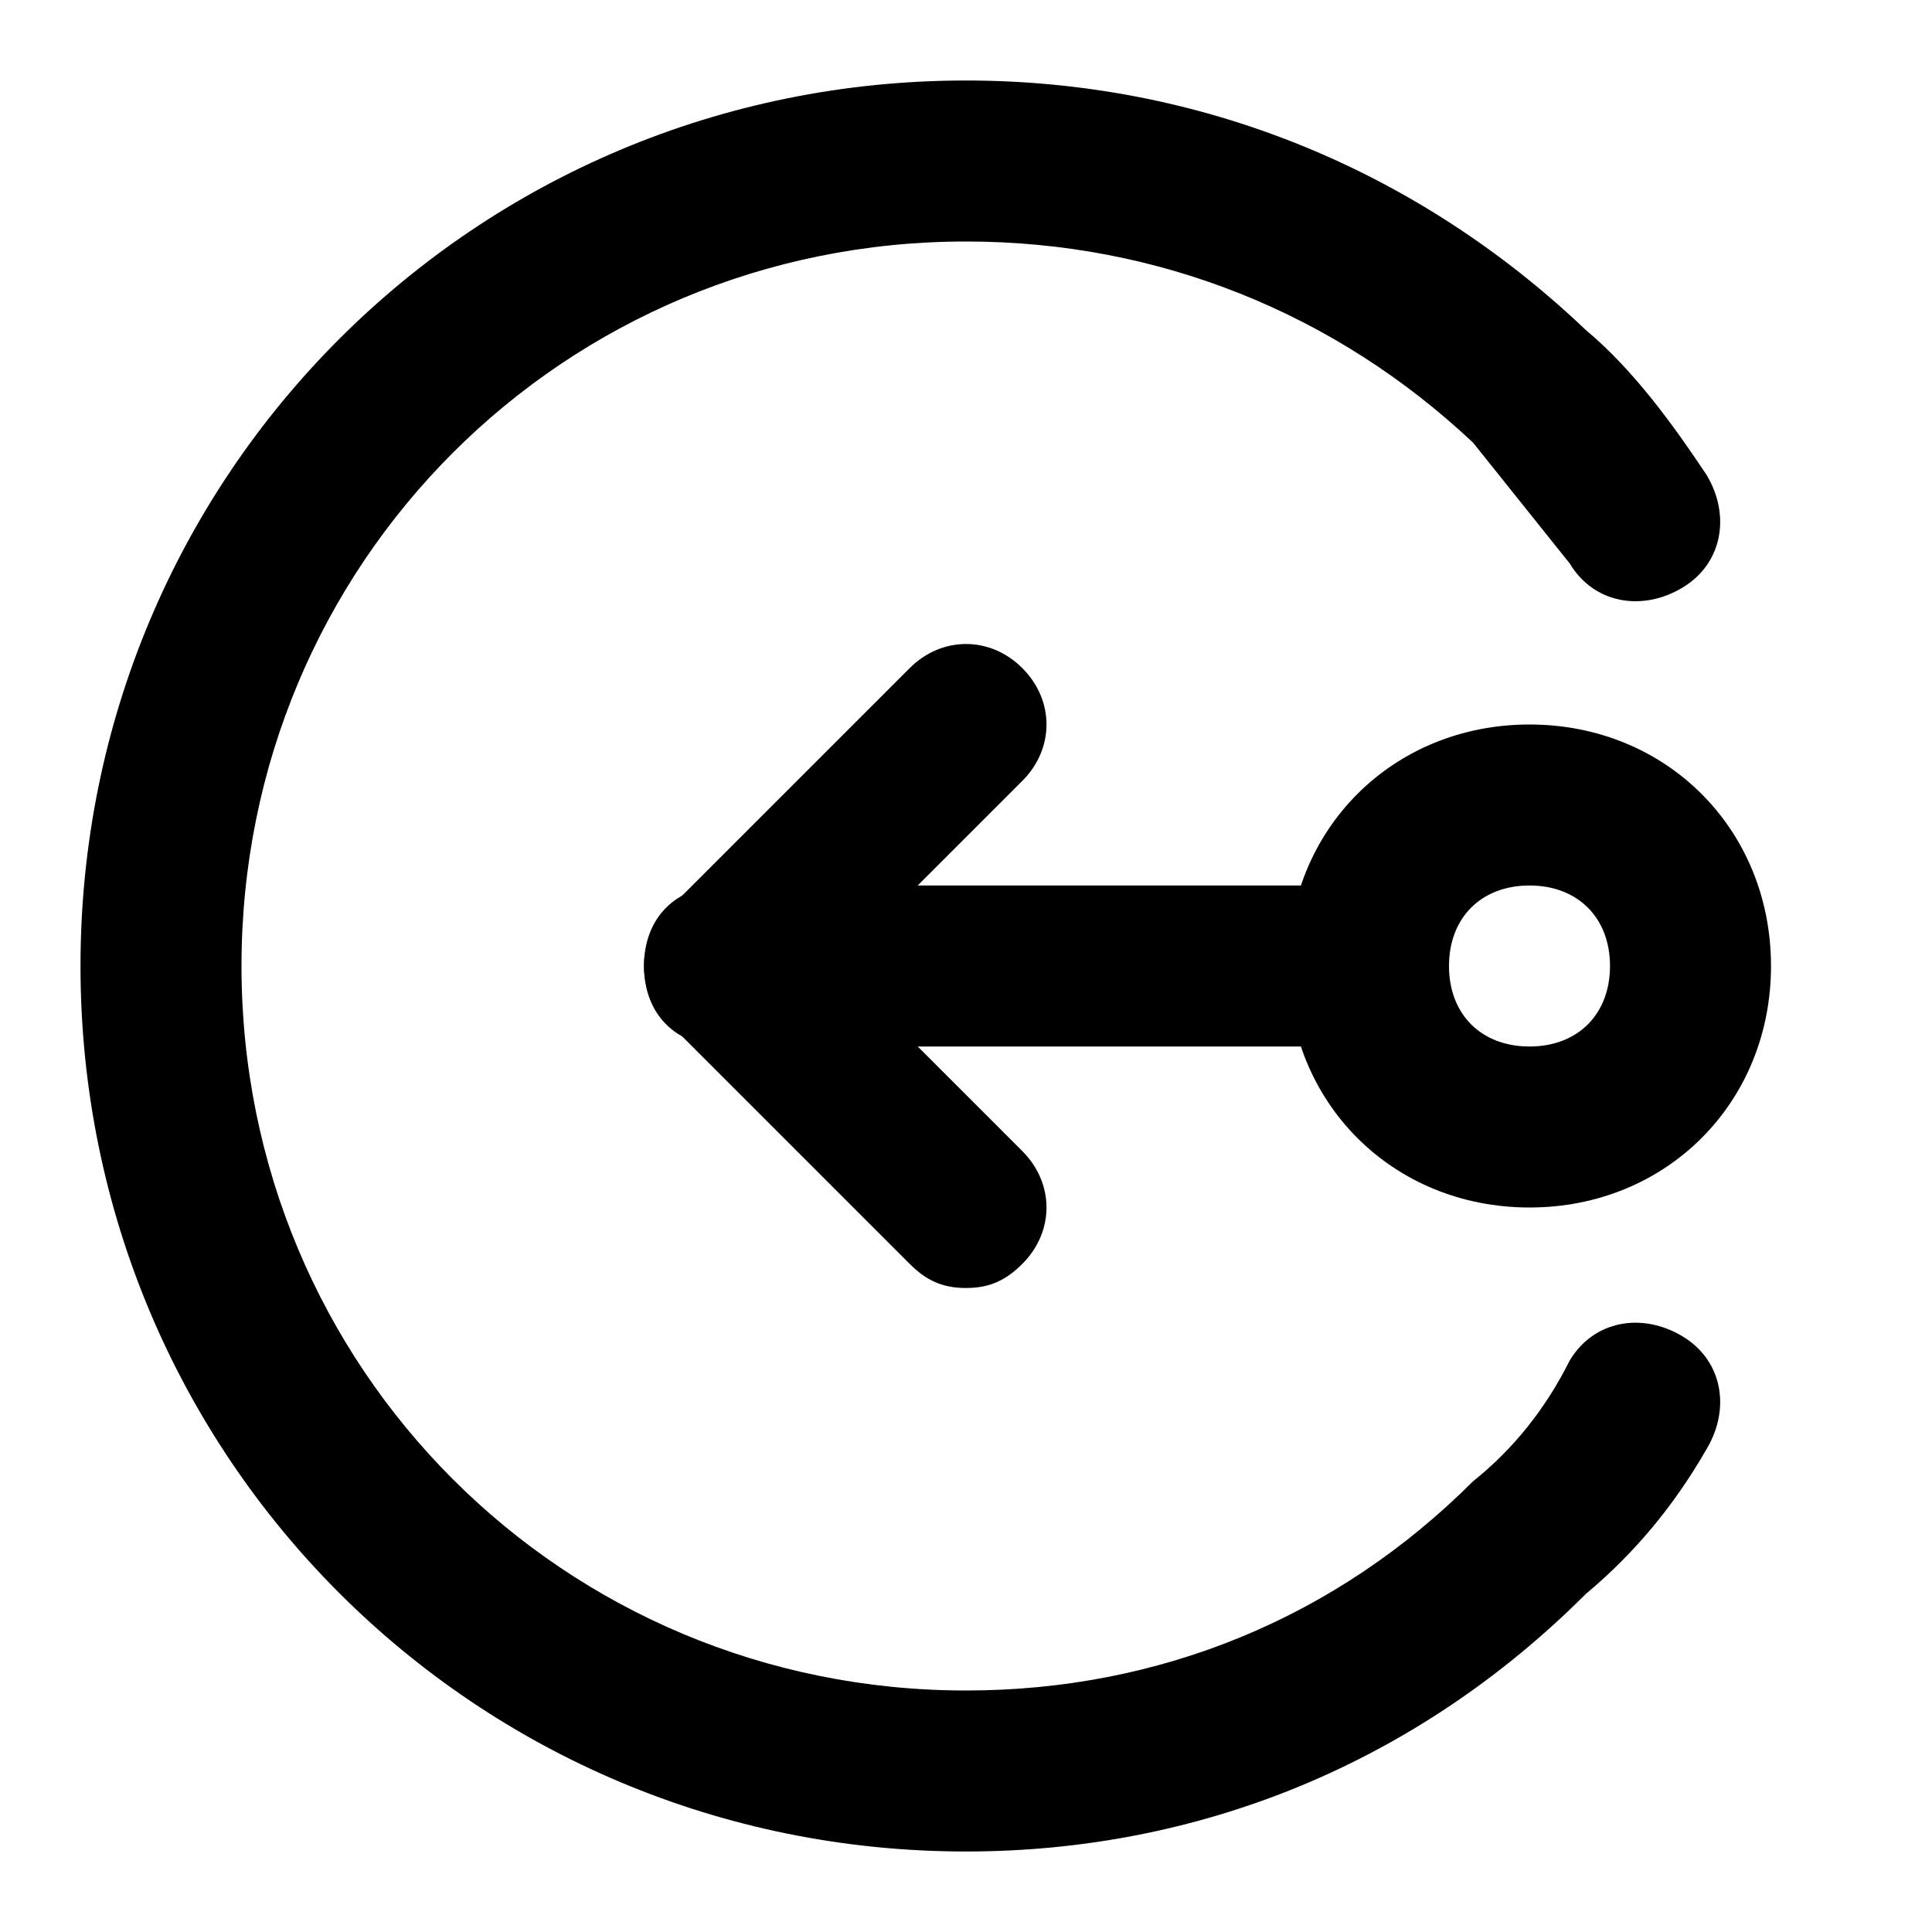 <svg version="1.1" xmlns="http://www.w3.org/2000/svg" xmlns:xlink="http://www.w3.org/1999/xlink" x="0px" y="0px"
	 viewBox="0 0 24 24" enable-background="new 0 0 24 24" xml:space="preserve">
<g>
	<path d="M17,13H9c-0.6,0-1-0.4-1-1s0.4-1,1-1h8c0.6,0,1,0.4,1,1S17.6,13,17,13z"/>
</g>
<g>
	<path d="M12,16c-0.3,0-0.5-0.1-0.7-0.3l-3-3c-0.4-0.4-0.4-1,0-1.4l3-3c0.4-0.4,1-0.4,1.4,0c0.4,0.4,0.4,1,0,1.4
		L10.4,12l2.3,2.3c0.4,0.4,0.4,1,0,1.4C12.5,15.9,12.3,16,12,16z"/>
</g>
<g>
	<path d="M19,15c-1.7,0-3-1.3-3-3c0-1.7,1.3-3,3-3s3,1.3,3,3C22,13.7,20.7,15,19,15z M19,11c-0.6,0-1,0.4-1,1
		c0,0.6,0.4,1,1,1s1-0.4,1-1C20,11.4,19.6,11,19,11z"/>
</g>
<g>
	<path d="M12,23C5.9,23,1,18.1,1,12C1,5.9,5.9,1,12,1c2.9,0,5.6,1.1,7.7,3.1c0.6,0.5,1.1,1.2,1.5,1.8
		c0.3,0.5,0.2,1.1-0.3,1.4c-0.5,0.3-1.1,0.2-1.4-0.3c-0.4-0.5-0.8-1-1.2-1.5C16.6,3.9,14.4,3,12,3c-5,0-9,4-9,9s4,9,9,9
		c2.4,0,4.6-0.9,6.3-2.6c0.5-0.4,0.9-0.9,1.2-1.5c0.3-0.5,0.9-0.6,1.4-0.3c0.5,0.3,0.6,0.9,0.3,1.4c-0.4,0.7-0.9,1.3-1.5,1.8
		C17.6,21.9,14.9,23,12,23z"/>
</g>
</svg>
